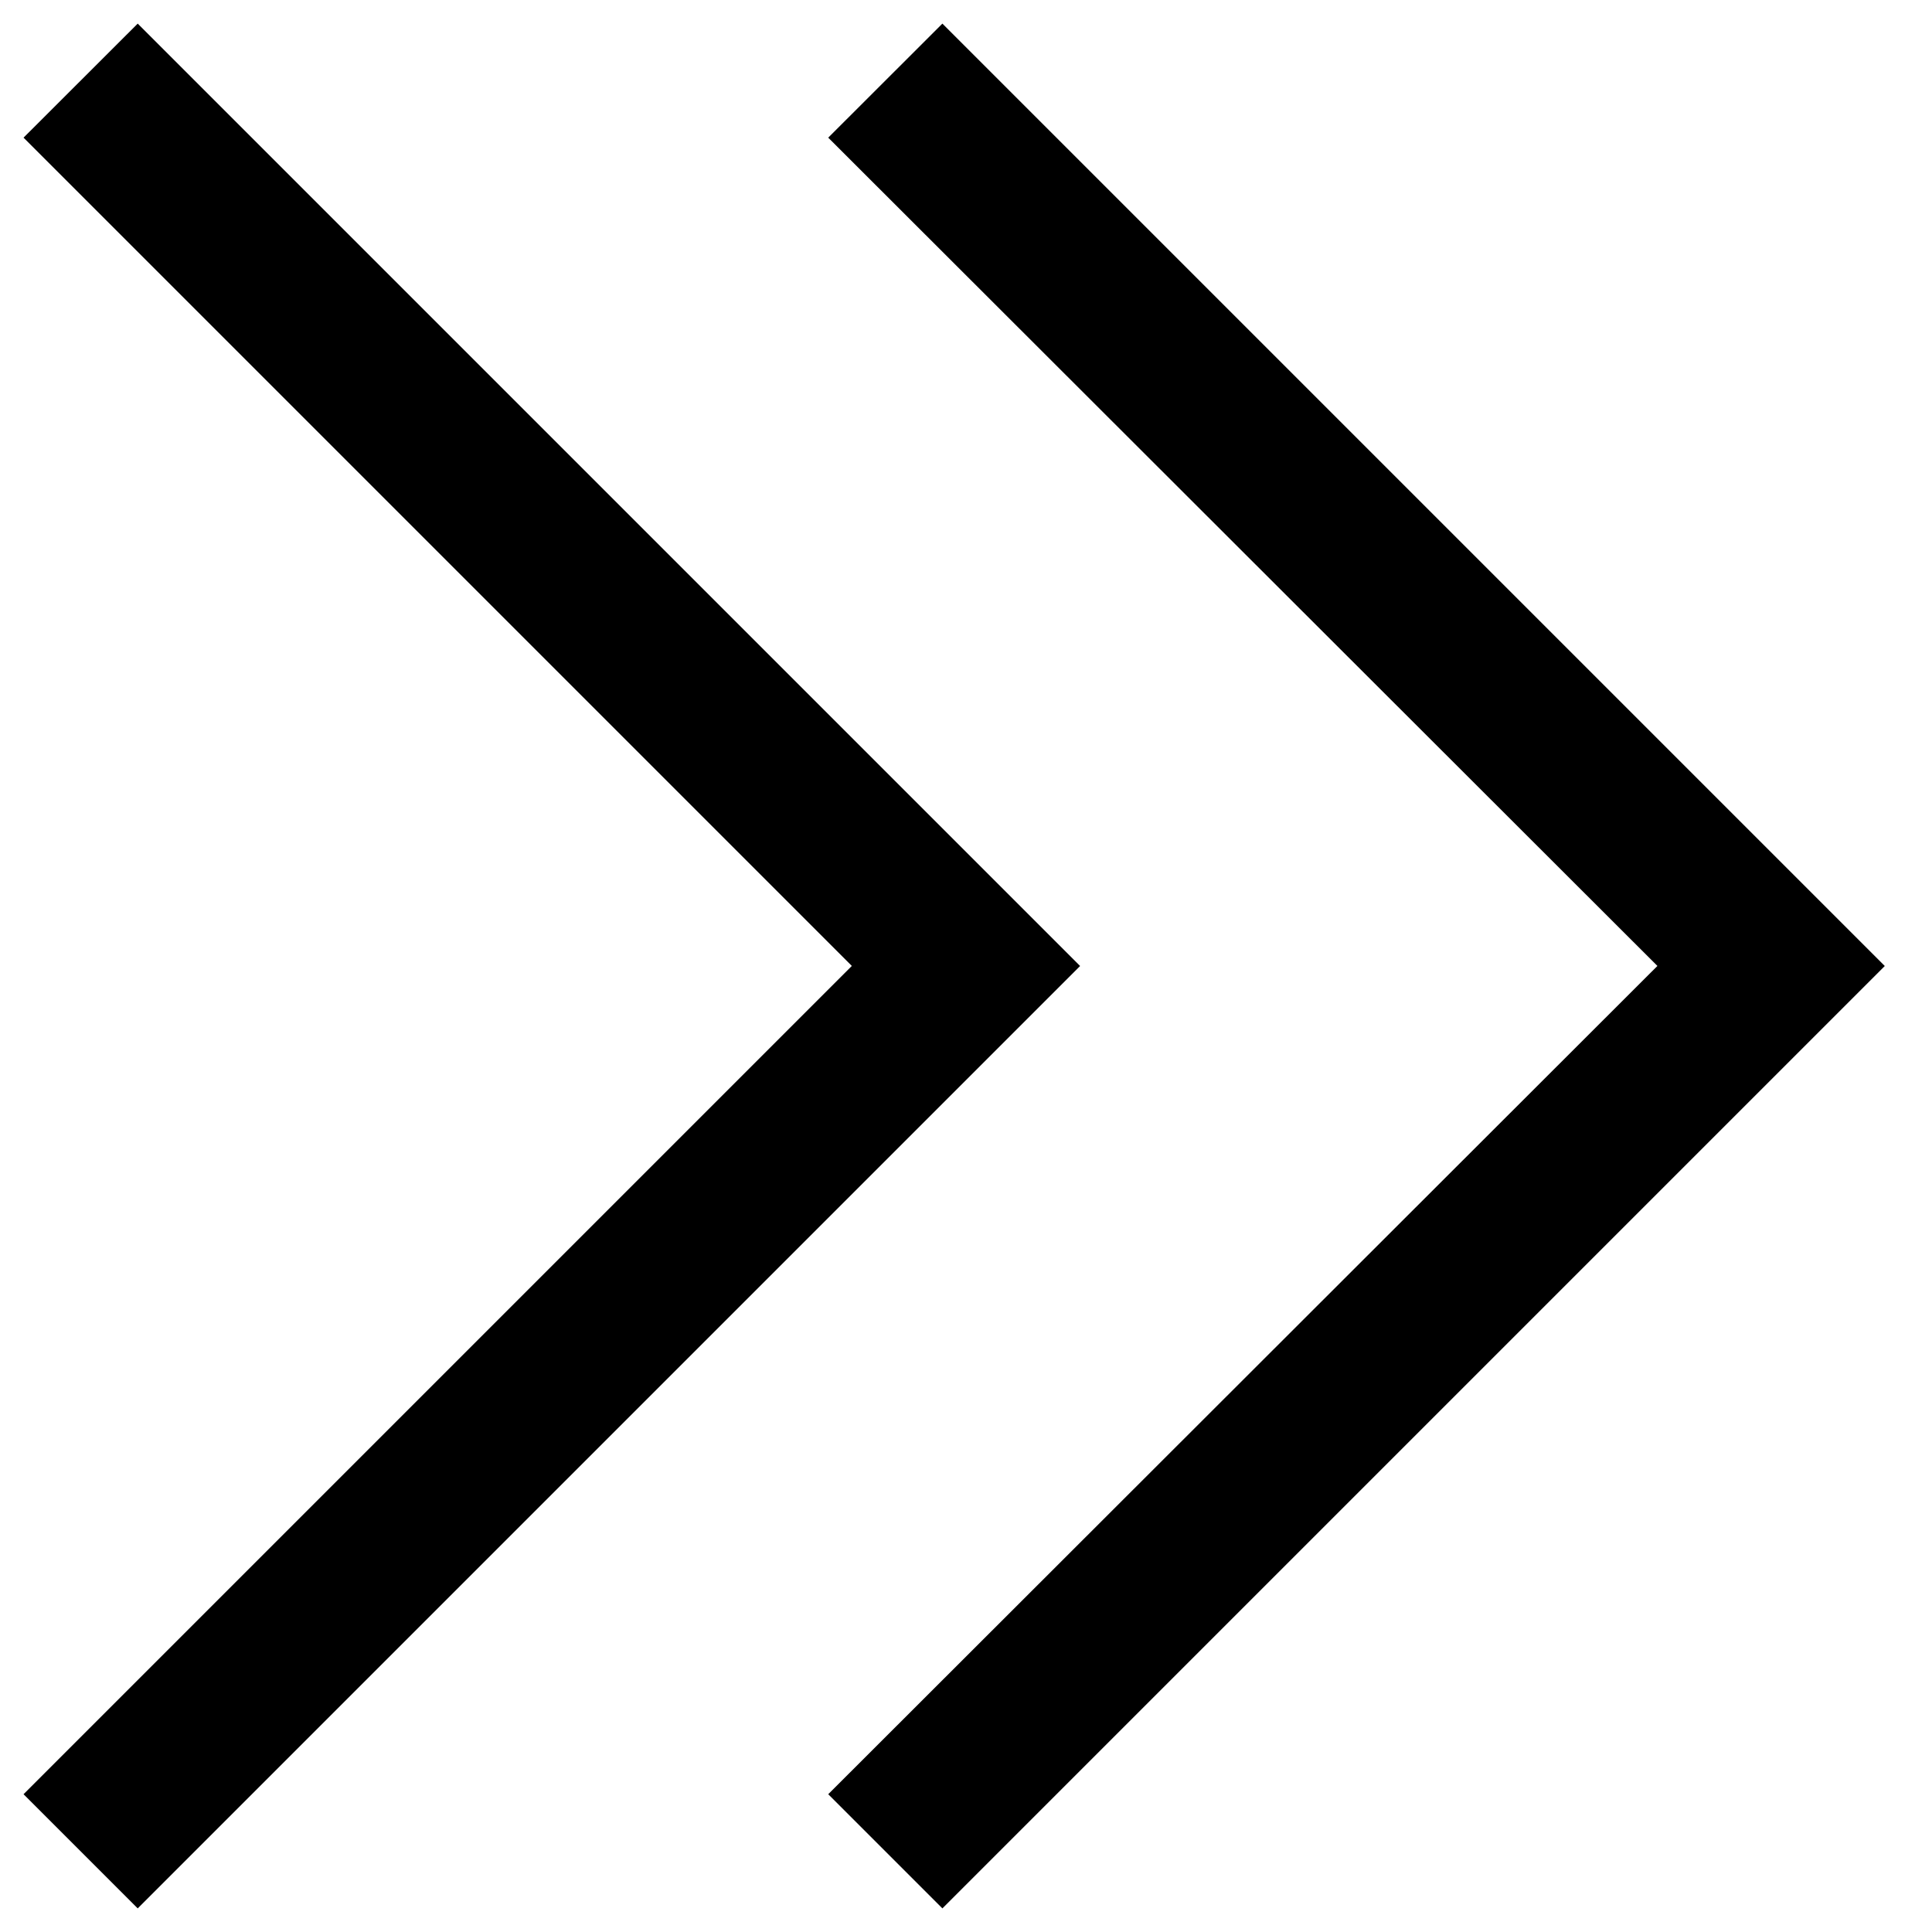 <!-- Generated by IcoMoon.io -->
<svg version="1.1" xmlns="http://www.w3.org/2000/svg" width="32" height="32" viewBox="0 0 32 32">
<title>uniEE99</title>
<path d="M15.609 0.391l15.609 15.609-15.609 15.609-1.891-1.891 13.734-13.719-13.734-13.719zM2.281 0.391l15.609 15.609-15.609 15.609-1.891-1.891 13.719-13.719-13.719-13.719z"></path>
</svg>
